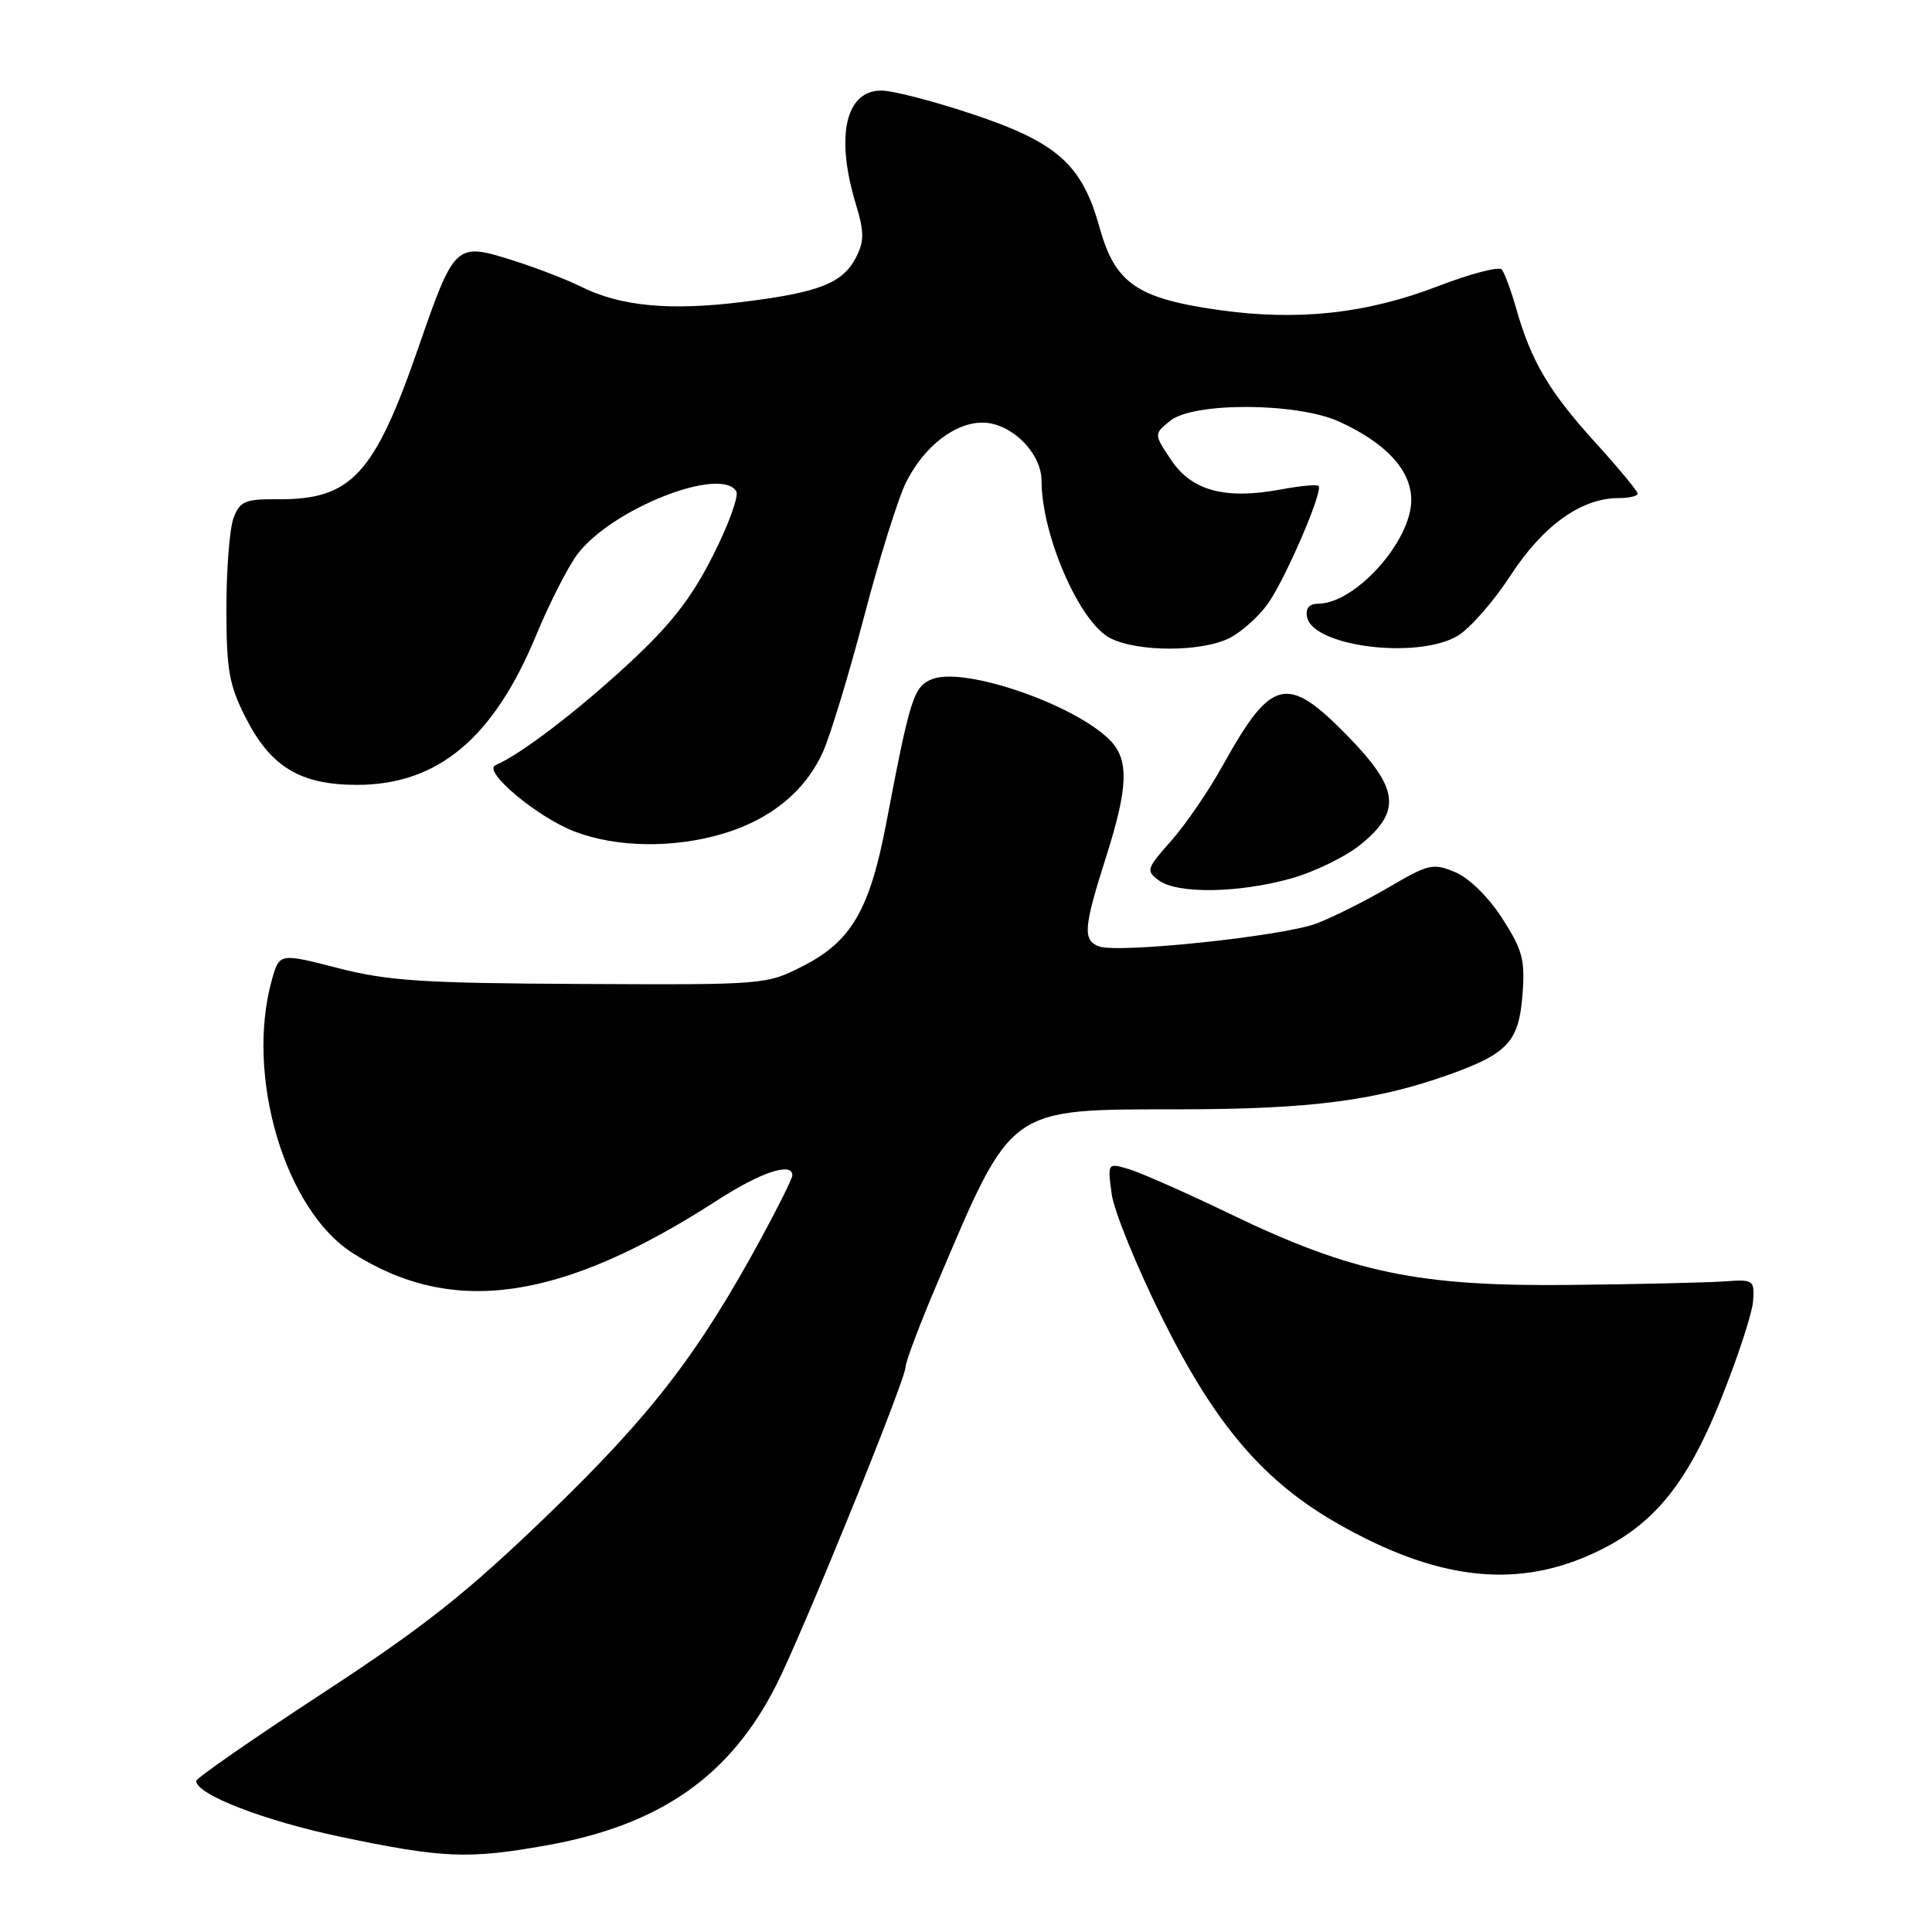 <?xml version="1.0" encoding="UTF-8" standalone="no"?>
<!DOCTYPE svg PUBLIC "-//W3C//DTD SVG 1.1//EN" "http://www.w3.org/Graphics/SVG/1.1/DTD/svg11.dtd" >
<svg xmlns="http://www.w3.org/2000/svg" xmlns:xlink="http://www.w3.org/1999/xlink" version="1.1" viewBox="0 0 256 256">
 <g >
 <path fill="currentColor"
d=" M 72.42 244.52 C 87.47 241.84 96.77 235.34 102.88 223.24 C 106.42 216.22 120.00 182.81 120.00 181.10 C 120.00 180.44 121.85 175.53 124.12 170.20 C 134.24 146.38 133.35 147.02 156.50 146.99 C 173.72 146.97 182.41 145.83 192.13 142.35 C 199.77 139.61 201.26 137.99 201.73 131.88 C 202.10 127.18 201.76 125.89 199.06 121.70 C 197.25 118.88 194.68 116.35 192.83 115.57 C 189.90 114.34 189.30 114.47 184.06 117.55 C 180.96 119.36 176.64 121.53 174.46 122.36 C 170.04 124.05 148.10 126.36 145.61 125.40 C 143.45 124.58 143.59 122.88 146.51 113.71 C 149.51 104.32 149.64 100.64 147.04 98.04 C 142.31 93.31 127.85 88.34 123.57 89.97 C 121.07 90.92 120.62 92.34 117.42 109.14 C 115.25 120.50 112.81 124.71 106.52 127.94 C 101.56 130.49 101.47 130.50 77.02 130.38 C 56.04 130.28 51.38 129.98 44.76 128.27 C 37.02 126.28 37.02 126.28 36.01 129.89 C 32.49 142.59 37.76 160.36 46.76 166.06 C 60.04 174.49 74.40 172.39 95.12 159.00 C 100.83 155.31 105.02 153.93 104.99 155.75 C 104.98 156.16 103.14 159.88 100.90 164.00 C 92.52 179.42 86.31 187.48 72.70 200.62 C 61.83 211.11 56.25 215.53 42.67 224.41 C 33.50 230.41 26.00 235.62 26.00 235.98 C 26.00 237.78 35.00 241.26 45.14 243.39 C 58.69 246.23 62.03 246.37 72.42 244.52 Z  M 210.61 206.06 C 218.79 202.45 223.35 197.06 227.99 185.52 C 230.24 179.93 232.17 174.04 232.29 172.43 C 232.49 169.60 232.36 169.51 228.50 169.79 C 226.30 169.95 217.07 170.17 208.00 170.26 C 187.96 170.48 179.15 168.64 163.01 160.86 C 157.23 158.07 151.21 155.41 149.62 154.93 C 146.75 154.07 146.75 154.07 147.30 158.19 C 147.60 160.45 150.64 167.91 154.05 174.75 C 161.09 188.89 167.47 196.33 177.38 201.96 C 190.22 209.25 200.51 210.52 210.61 206.06 Z  M 171.08 116.40 C 174.22 115.52 178.42 113.46 180.40 111.82 C 185.72 107.44 185.34 104.46 178.59 97.54 C 170.52 89.28 168.49 89.77 161.98 101.50 C 160.15 104.80 157.10 109.26 155.19 111.41 C 151.91 115.10 151.82 115.39 153.55 116.66 C 156.03 118.47 164.12 118.35 171.08 116.40 Z  M 95.77 110.48 C 102.15 108.58 106.76 104.79 109.09 99.53 C 110.07 97.31 112.53 89.20 114.55 81.50 C 116.57 73.80 119.06 65.86 120.09 63.84 C 122.48 59.13 126.51 56.00 130.18 56.00 C 133.95 56.00 138.00 59.99 138.01 63.70 C 138.02 70.93 143.04 82.45 147.08 84.54 C 150.73 86.43 159.30 86.41 162.97 84.52 C 164.55 83.70 166.81 81.67 167.99 80.01 C 170.31 76.76 175.36 65.03 174.72 64.39 C 174.51 64.17 172.27 64.38 169.75 64.85 C 162.40 66.23 157.95 65.05 155.22 61.00 C 152.88 57.52 152.88 57.52 155.05 55.76 C 158.15 53.25 171.95 53.33 177.50 55.89 C 183.71 58.74 187.00 62.34 187.00 66.26 C 187.00 71.71 179.58 79.98 174.68 79.99 C 173.48 80.00 172.97 80.60 173.19 81.75 C 173.94 85.67 187.80 87.41 193.13 84.26 C 194.75 83.31 197.93 79.68 200.19 76.20 C 204.48 69.62 209.54 66.00 214.46 66.00 C 215.86 66.00 217.00 65.73 217.00 65.41 C 217.00 65.08 214.48 62.04 211.41 58.66 C 205.30 51.93 202.90 47.89 200.94 41.00 C 200.24 38.52 199.36 36.15 198.99 35.71 C 198.63 35.28 194.83 36.27 190.57 37.91 C 181.10 41.56 172.04 42.55 161.60 41.09 C 150.65 39.55 147.76 37.56 145.69 30.12 C 143.37 21.78 140.09 18.86 128.76 15.09 C 123.66 13.39 118.27 12.00 116.78 12.00 C 112.04 12.00 110.68 18.03 113.39 27.00 C 114.52 30.71 114.53 31.95 113.45 34.06 C 111.69 37.52 108.58 38.75 98.40 40.01 C 88.75 41.21 82.21 40.59 77.00 37.99 C 75.08 37.03 70.90 35.42 67.73 34.43 C 60.39 32.13 60.20 32.30 55.46 46.00 C 49.60 62.93 46.54 66.23 36.82 66.15 C 32.48 66.12 31.80 66.41 30.95 68.62 C 30.43 70.00 30.00 75.39 30.00 80.60 C 30.00 88.75 30.35 90.76 32.54 95.07 C 35.86 101.62 39.77 103.99 47.29 104.00 C 58.02 104.00 65.41 97.82 71.07 84.11 C 72.80 79.93 75.25 75.12 76.51 73.44 C 81.02 67.45 95.47 61.72 97.56 65.10 C 97.93 65.70 96.53 69.56 94.44 73.68 C 91.55 79.38 88.84 82.83 83.07 88.15 C 76.32 94.37 68.94 99.99 65.66 101.39 C 63.87 102.15 71.16 108.27 76.13 110.18 C 81.69 112.31 89.21 112.42 95.77 110.48 Z "/>
</g>
</svg>